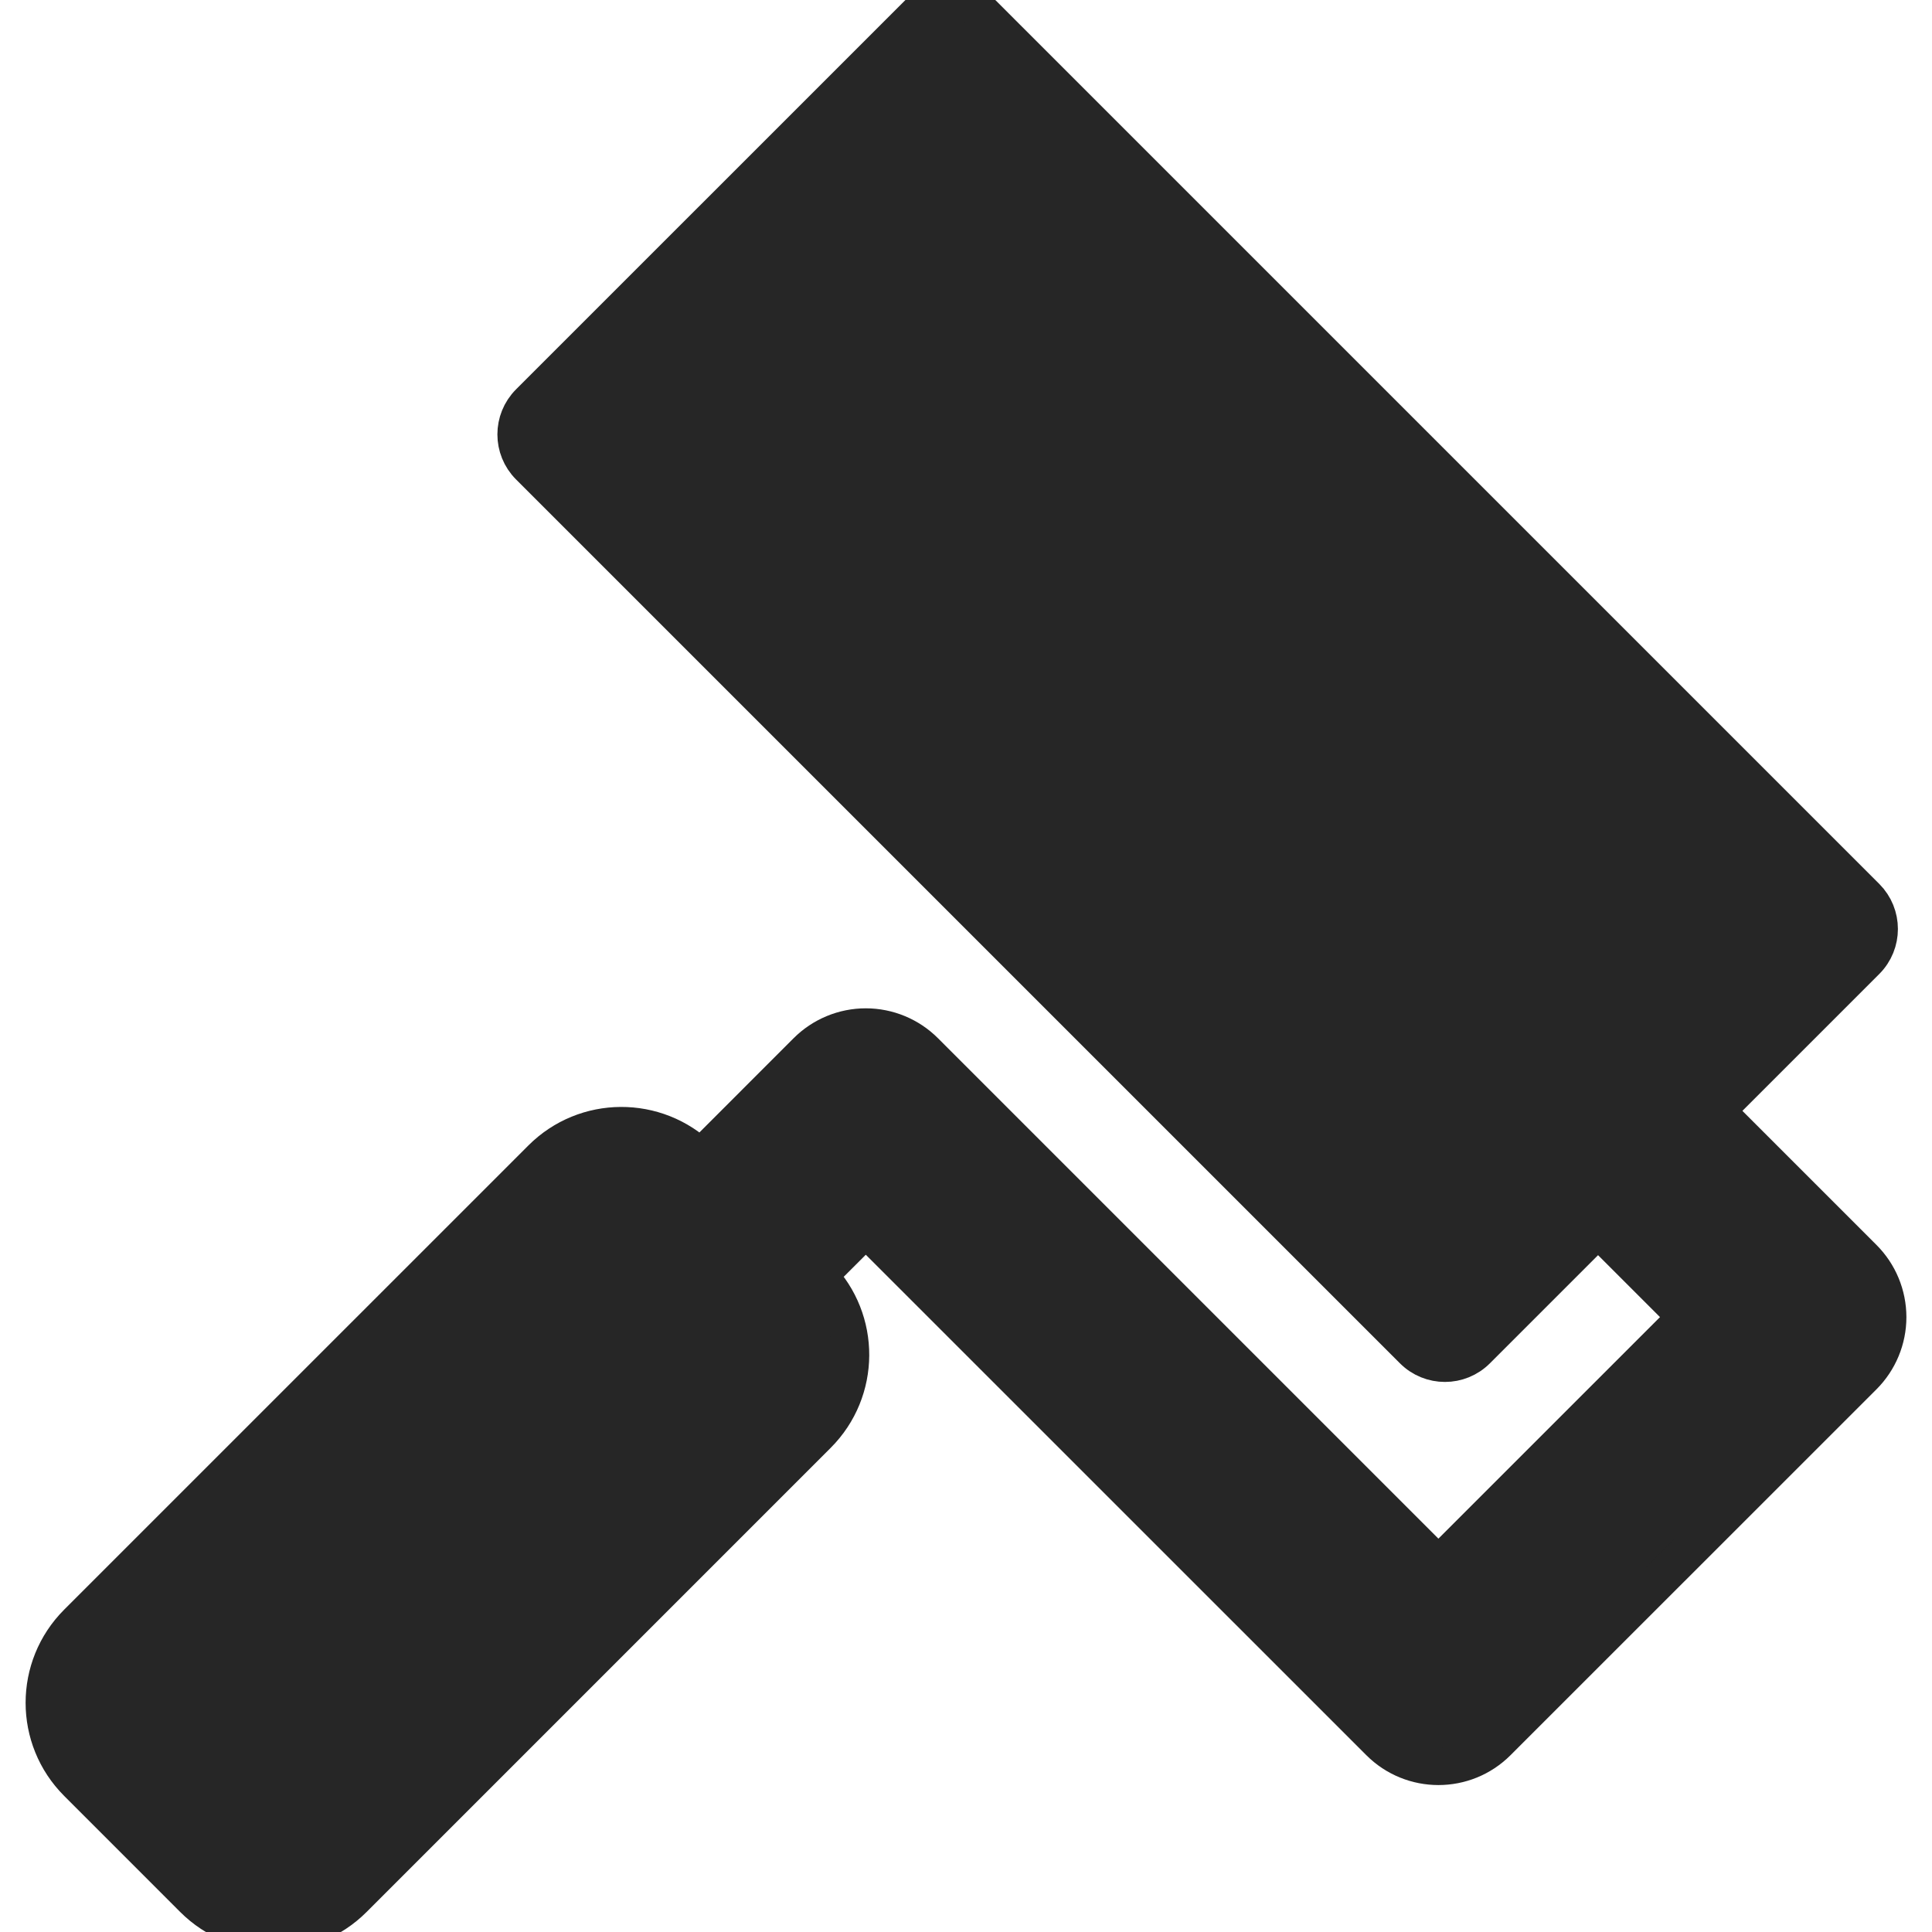 <svg width="52" height="52" viewBox="0 0 52 52" fill="none" xmlns="http://www.w3.org/2000/svg">
<g clip-path="url(#clip0_607_743)">
<path d="M50.152 33.861L46.19 29.899L50.227 25.862C50.701 25.388 50.701 24.619 50.227 24.144L26.438 0.356C25.964 -0.119 25.195 -0.119 24.721 0.356L14.243 10.833C13.769 11.308 13.769 12.076 14.243 12.551L38.032 36.339C38.506 36.814 39.275 36.814 39.749 36.339L43.012 33.076L45.386 35.45L38.715 42.12L24.892 28.297C24.471 27.876 23.899 27.639 23.303 27.639C22.707 27.639 22.136 27.876 21.714 28.297L18.853 31.159C17.662 29.997 15.754 30.004 14.574 31.185L2.081 43.677C0.892 44.867 0.892 46.796 2.082 47.985L5.204 51.108C6.394 52.297 8.323 52.298 9.513 51.108L22.004 38.616C23.185 37.435 23.192 35.528 22.03 34.337L23.303 33.064L37.127 46.886C37.565 47.325 38.141 47.545 38.715 47.545C39.291 47.545 39.866 47.325 40.304 46.886L50.153 37.039C50.574 36.617 50.811 36.046 50.811 35.45C50.81 34.854 50.574 34.283 50.152 33.861Z" fill="#262626"/>
<path d="M50.152 33.861L46.19 29.899L50.227 25.862C50.701 25.388 50.701 24.619 50.227 24.144L26.438 0.356C25.964 -0.119 25.195 -0.119 24.721 0.356L14.243 10.833C13.769 11.308 13.769 12.076 14.243 12.551L38.032 36.339C38.506 36.814 39.275 36.814 39.749 36.339L43.012 33.076L45.386 35.45L38.715 42.12L24.892 28.297C24.471 27.876 23.899 27.639 23.303 27.639C22.707 27.639 22.136 27.876 21.714 28.297L18.853 31.159C17.662 29.997 15.754 30.004 14.574 31.185L2.081 43.677C0.892 44.867 0.892 46.796 2.082 47.985L5.204 51.108C6.394 52.297 8.323 52.298 9.513 51.108L22.004 38.616C23.185 37.435 23.192 35.528 22.03 34.337L23.303 33.064L37.127 46.886C37.565 47.325 38.141 47.545 38.715 47.545C39.291 47.545 39.866 47.325 40.304 46.886L50.153 37.039C50.574 36.617 50.811 36.046 50.811 35.45C50.81 34.854 50.574 34.283 50.152 33.861Z" stroke="#262626"/>
</g>
<defs>
<clipPath id="clip0_607_743">
<rect width="52" height="52" fill="white"/>
</clipPath>
</defs>
</svg>
